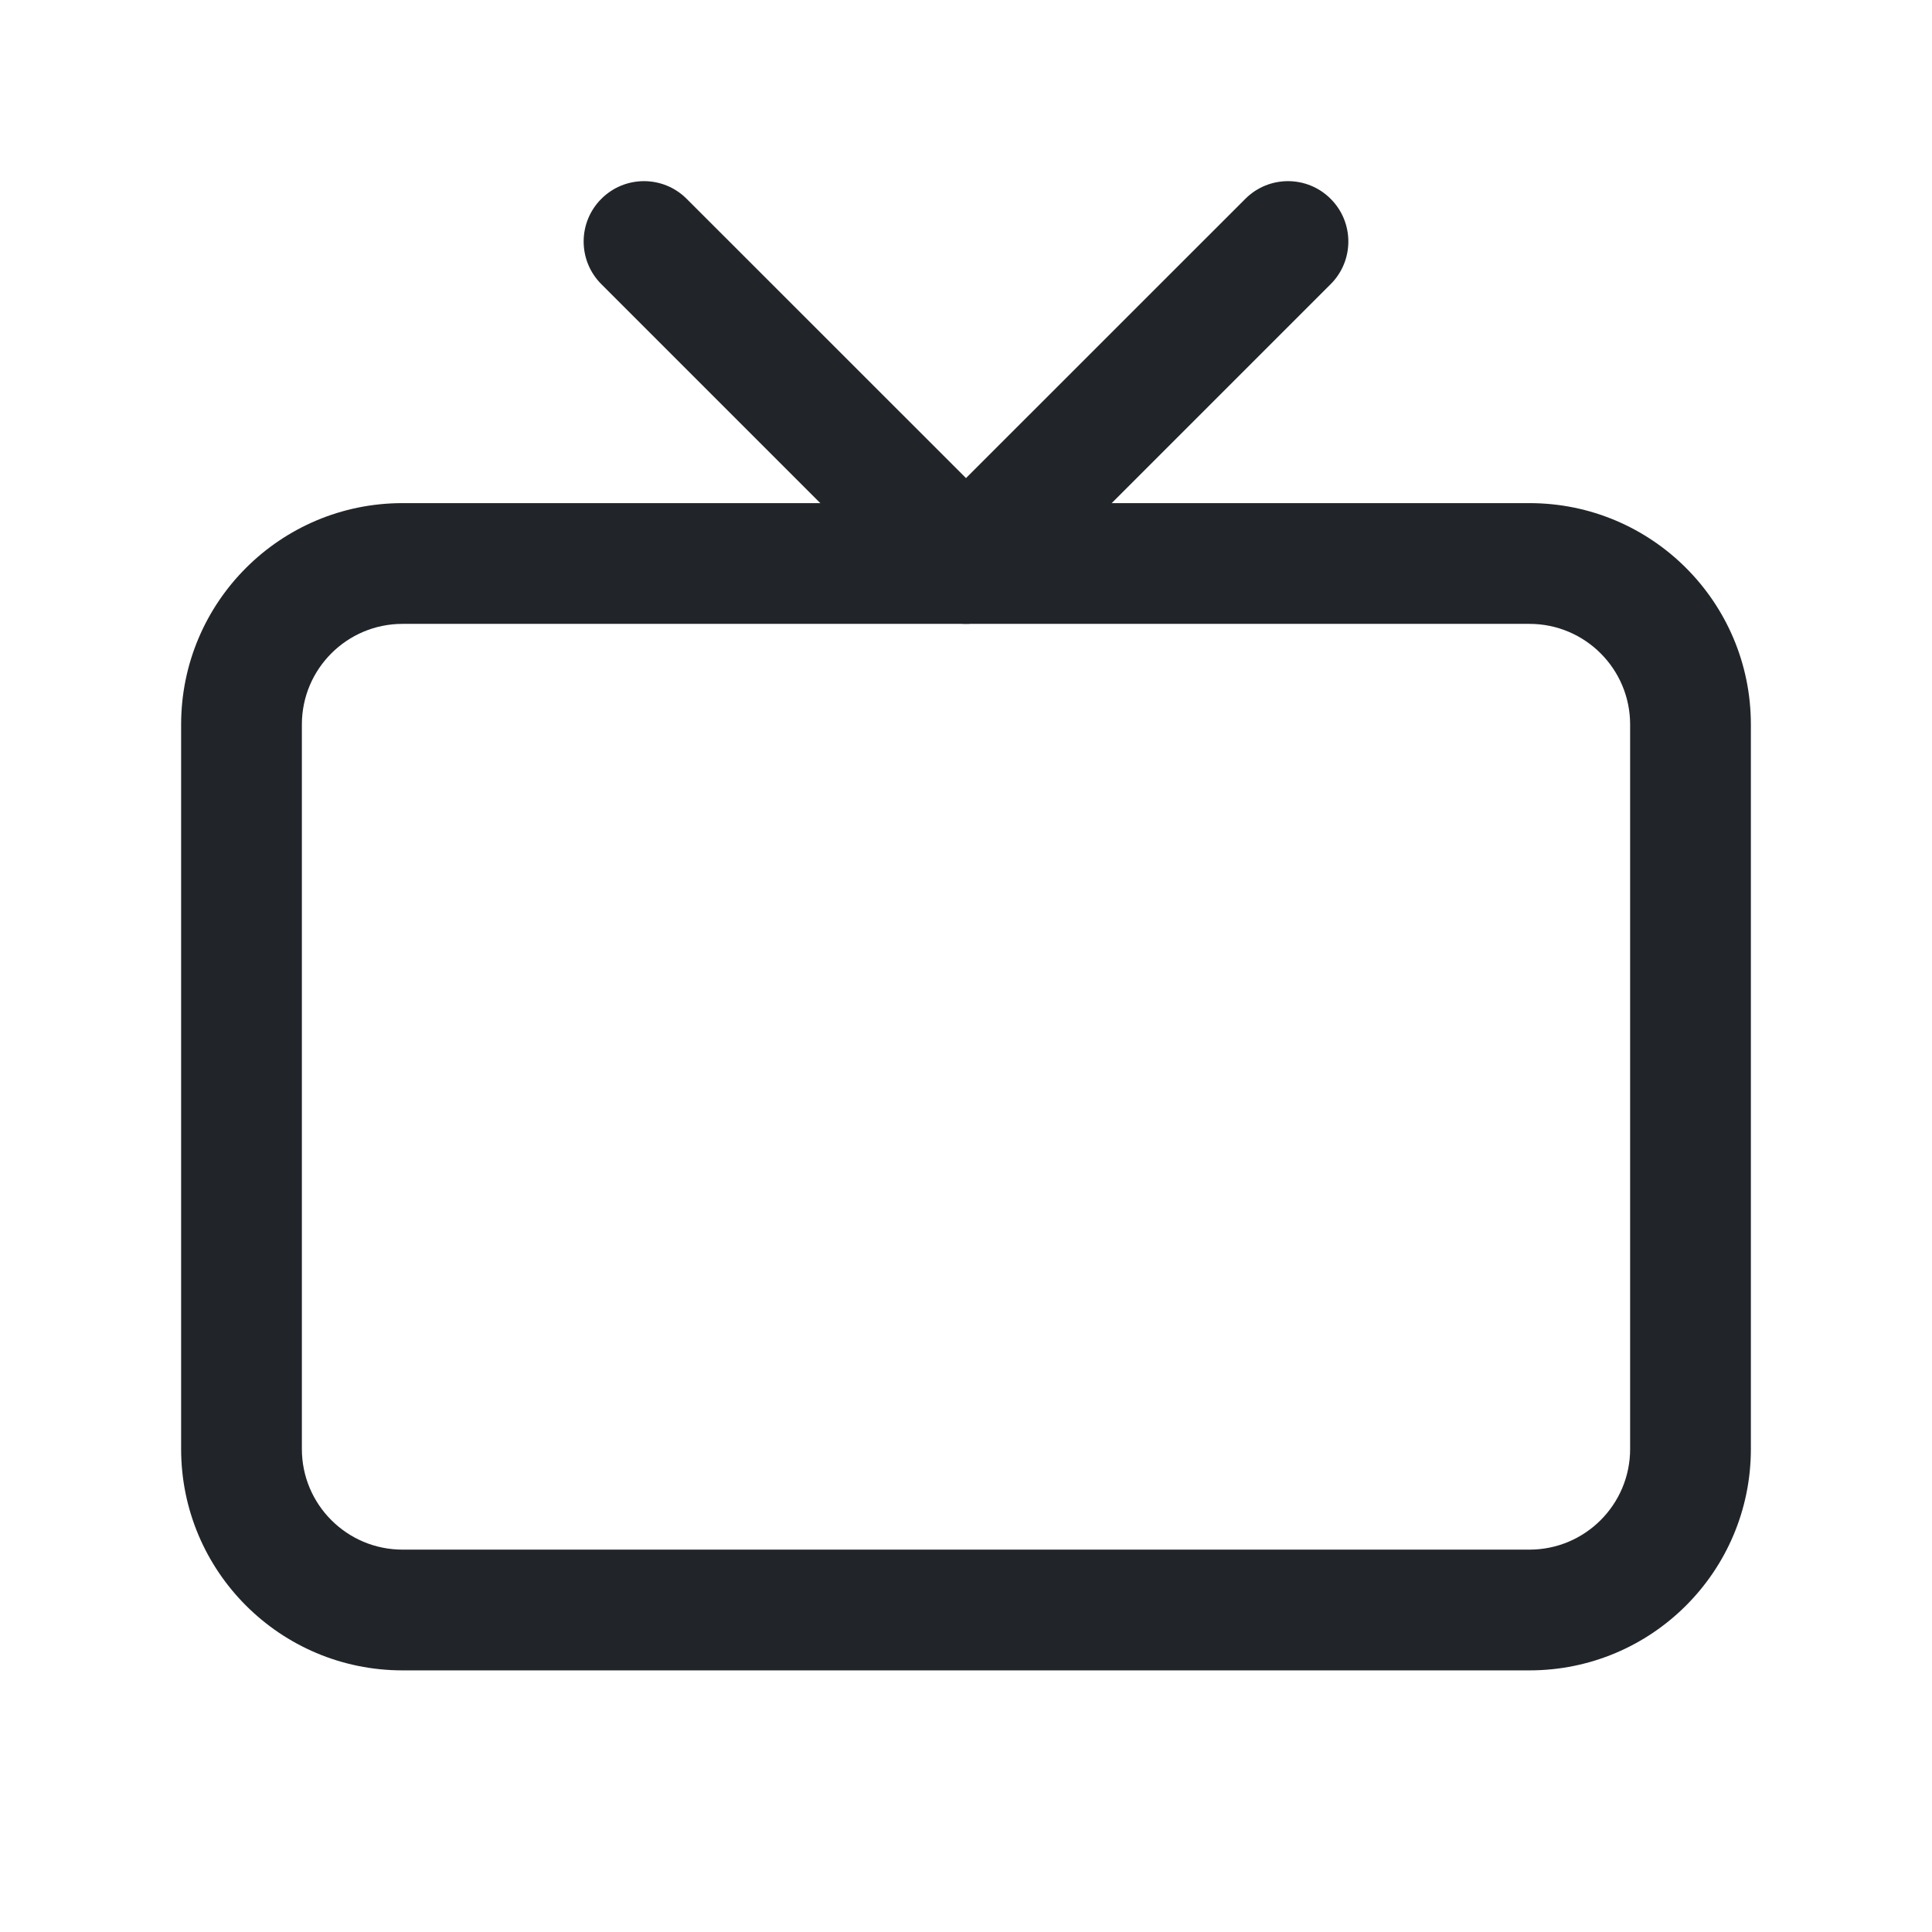 <svg width="24" height="24" viewBox="0 0 24 24" fill="none" xmlns="http://www.w3.org/2000/svg">
<path fill-rule="evenodd" clip-rule="evenodd" d="M2.25 9C2.25 7.481 3.481 6.25 5 6.25H19C20.519 6.25 21.75 7.481 21.75 9V18C21.75 19.519 20.519 20.75 19 20.75H5C3.481 20.75 2.25 19.519 2.25 18V9ZM5 7.75C4.31 7.75 3.75 8.31 3.75 9V18C3.75 18.69 4.31 19.25 5 19.25H19C19.69 19.25 20.25 18.69 20.25 18V9C20.25 8.31 19.69 7.75 19 7.75H5Z" fill="#212529"/>
<path fill-rule="evenodd" clip-rule="evenodd" d="M7.47 2.47C7.763 2.177 8.237 2.177 8.53 2.47L12 5.939L15.47 2.47C15.763 2.177 16.237 2.177 16.53 2.47C16.823 2.763 16.823 3.237 16.53 3.53L12.53 7.53C12.237 7.823 11.763 7.823 11.47 7.53L7.47 3.53C7.177 3.237 7.177 2.763 7.47 2.47Z" fill="#212529"/>
</svg>

